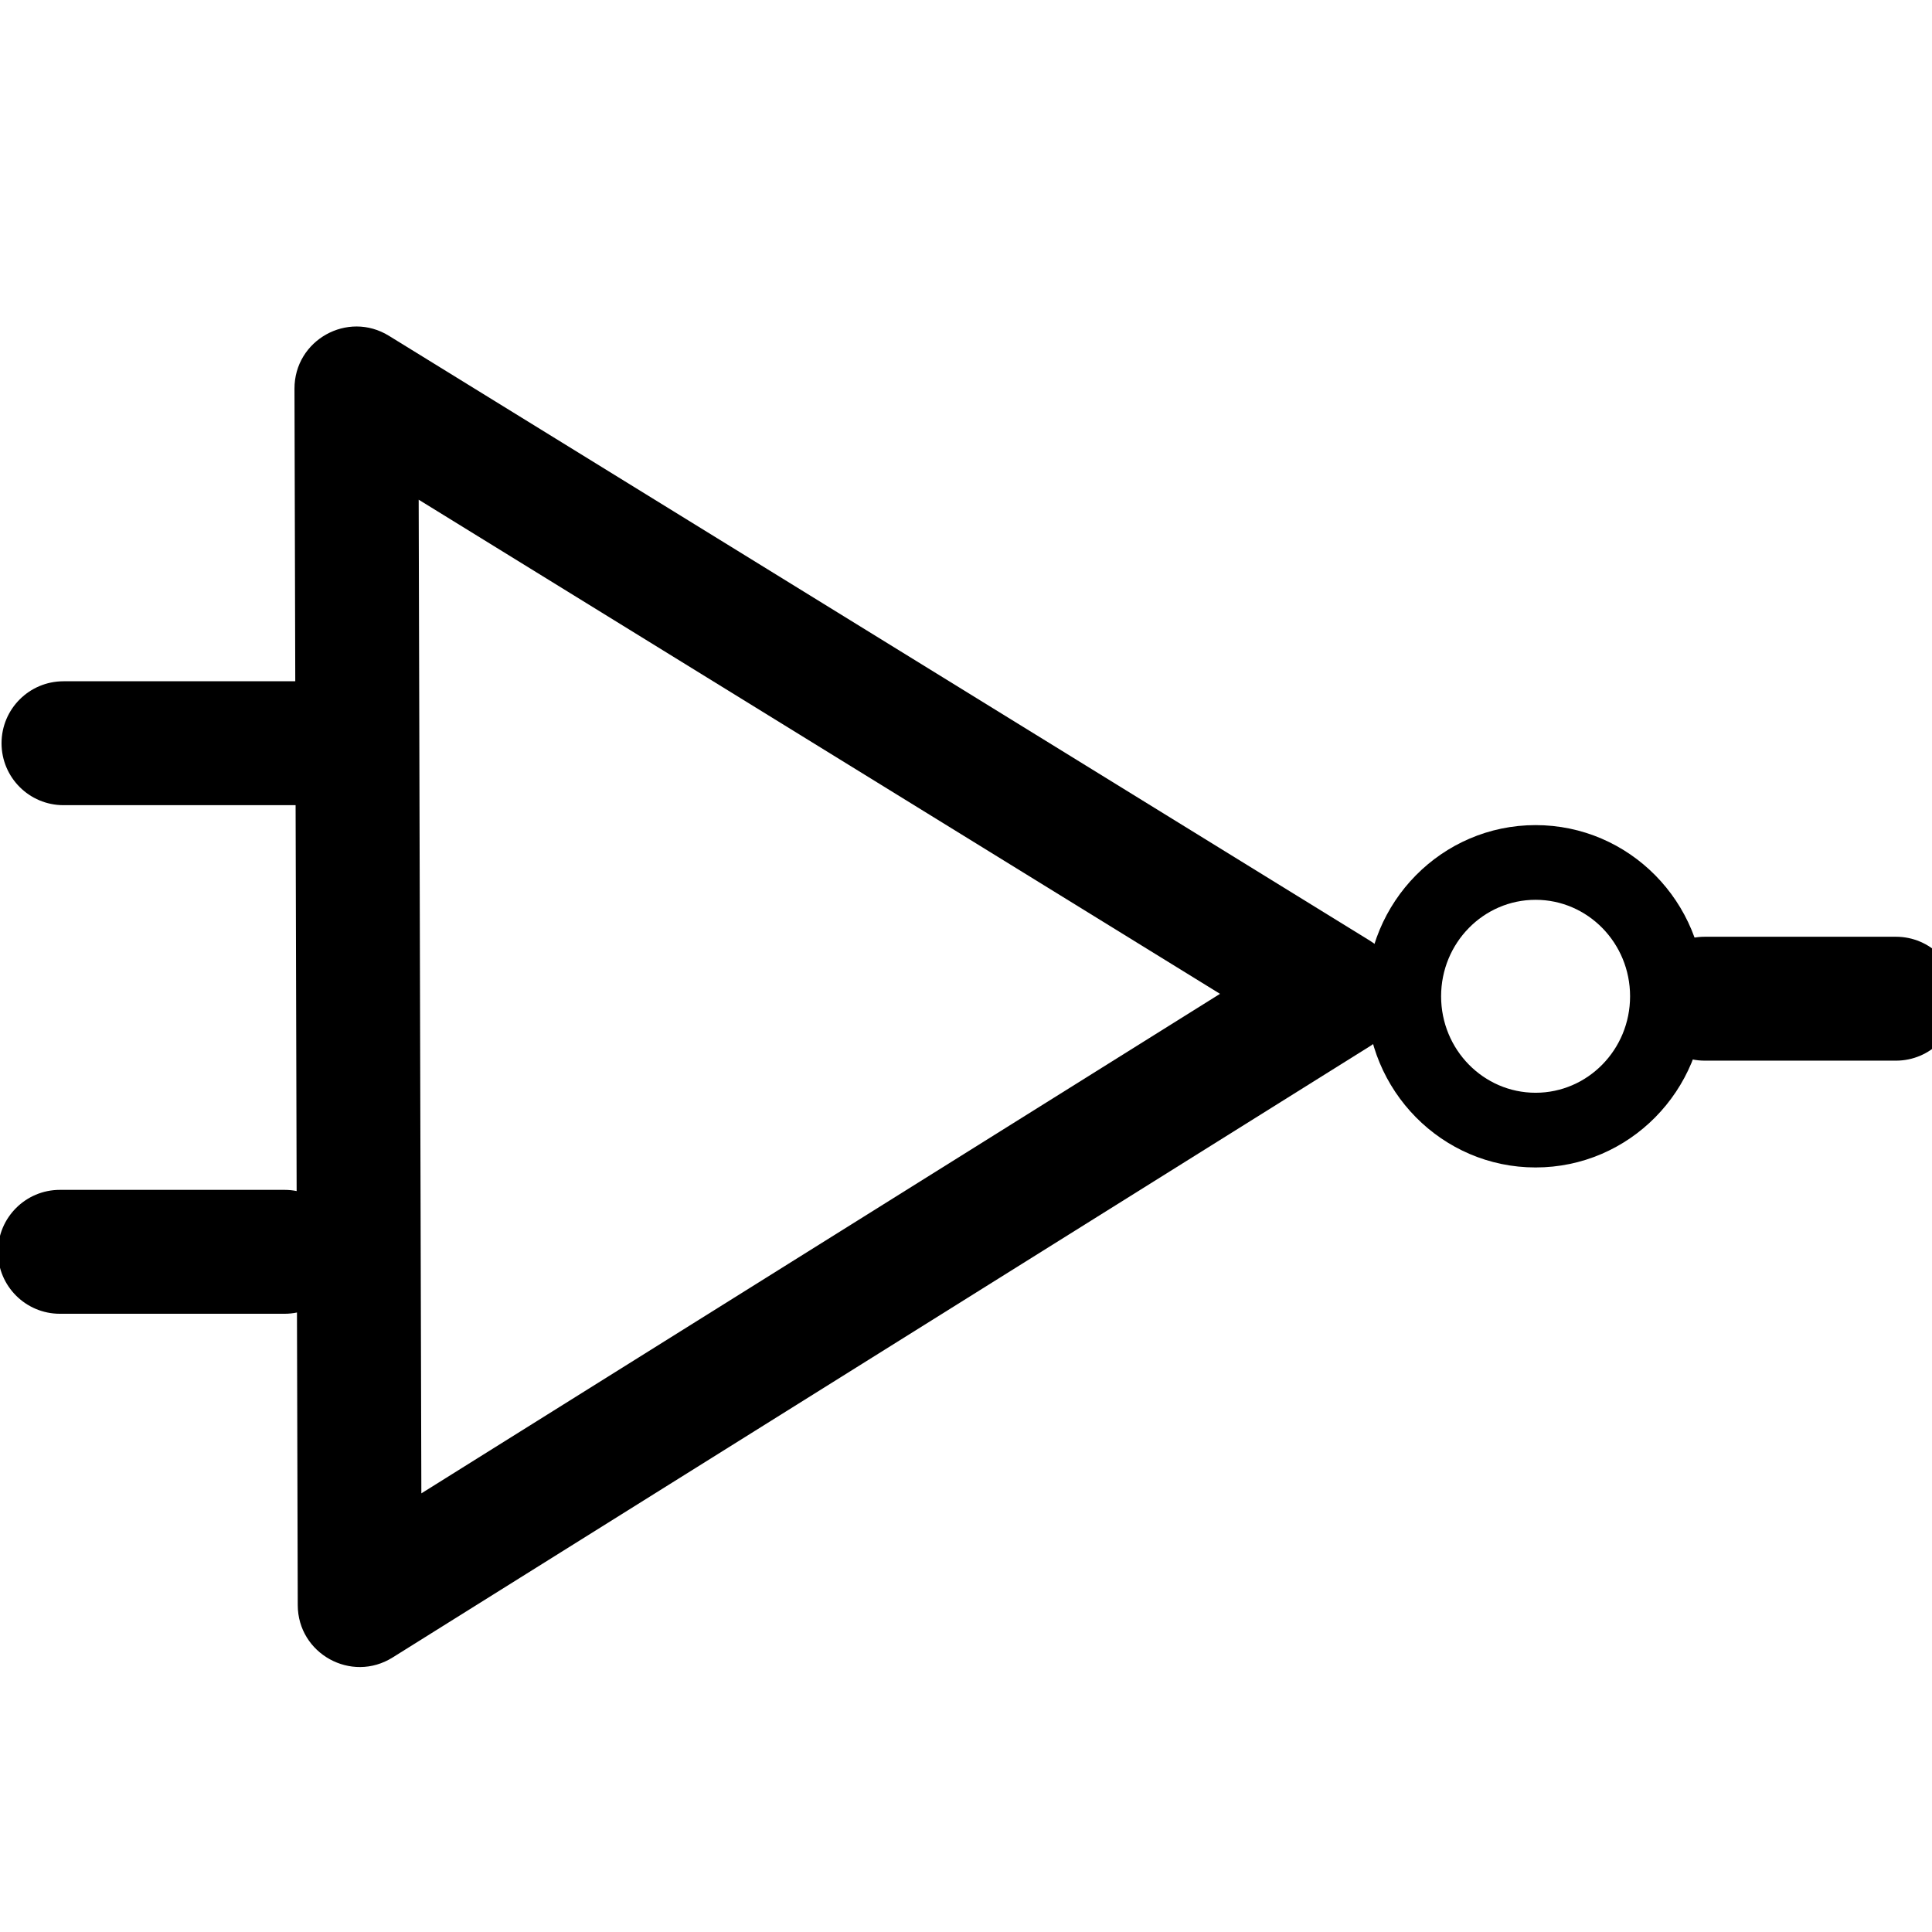 <?xml version="1.0" encoding="UTF-8" standalone="yes"?>
<!DOCTYPE svg PUBLIC "-//W3C//DTD SVG 1.1//EN" "http://www.w3.org/Graphics/SVG/1.1/DTD/svg11.dtd">

<svg width="500" height="500" viewBox="0 0 500 500" xmlns="http://www.w3.org/2000/svg" xmlns:xlink="http://www.w3.org/1999/xlink" version="1.1" baseProfile="full">
    <g transform="scale(1,-1) translate(0,-500)">
        <path d="M 21.841 1.111 L 5.694 1.111 C 3.234 1.111 1.24 3.105 1.24 5.565 C 1.24 8.024 3.234 10.018 5.694 10.018 L 21.841 10.018 C 24.3 10.018 26.294 8.024 26.294 5.565 C 26.294 3.105 24.3 1.111 21.841 1.111 Z" transform="scale(3.6,3.6) translate(-1.389,43.333)" opacity="1"></path>
        <path d="M 19.353 1.251 L 5.609 1.251 C 3.149 1.251 1.156 3.245 1.156 5.705 C 1.156 8.164 3.149 10.158 5.609 10.158 L 19.353 10.158 C 21.812 10.158 23.806 8.164 23.806 5.705 C 23.806 3.245 21.812 1.251 19.353 1.251 Z" transform="scale(3.6,3.6) translate(116.944,61.389)" opacity="1"></path>
        <path d="M 22.503 1.006 L 5.675 1.006 C 3.216 1.006 1.222 2.999 1.222 5.459 C 1.222 7.919 3.216 9.913 5.675 9.913 L 22.503 9.913 C 24.963 9.913 26.957 7.919 26.957 5.459 C 26.957 2.999 24.963 1.006 22.503 1.006 Z" transform="scale(3.6,3.6) translate(-1.111,80)" opacity="1"></path>
        <path d="M 19.962 13.378 C 19.962 17.218 16.911 20.314 13.169 20.314 C 9.427 20.314 6.377 17.218 6.377 13.378 C 6.377 9.539 9.427 6.443 13.169 6.443 C 16.911 6.443 19.962 9.539 19.962 13.378 Z M 25.331 13.378 C 25.331 6.591 19.895 1.073 13.169 1.073 C 6.443 1.073 1.007 6.591 1.007 13.378 C 1.007 20.166 6.443 25.684 13.169 25.684 C 19.895 25.684 25.331 20.166 25.331 13.378 Z" transform="scale(3.6,3.6) translate(97.222,53.889)" opacity="1"></path>
        <path d="M 10.077 93.191 L 10.312 5.742 L 3.497 9.506 L 73.786 53.468 L 73.81 45.901 L 3.286 89.389 L 10.077 93.191 Z M 1.17 93.167 C 1.161 96.659 4.989 98.803 7.961 96.97 L 78.485 53.483 C 81.296 51.749 81.309 47.667 78.509 45.916 L 8.22 1.954 C 5.259 0.102 1.415 2.225 1.405 5.718 L 1.17 93.167 Z" transform="scale(3.6,3.6) translate(20,17.778)" opacity="1"></path>
    </g>
</svg>